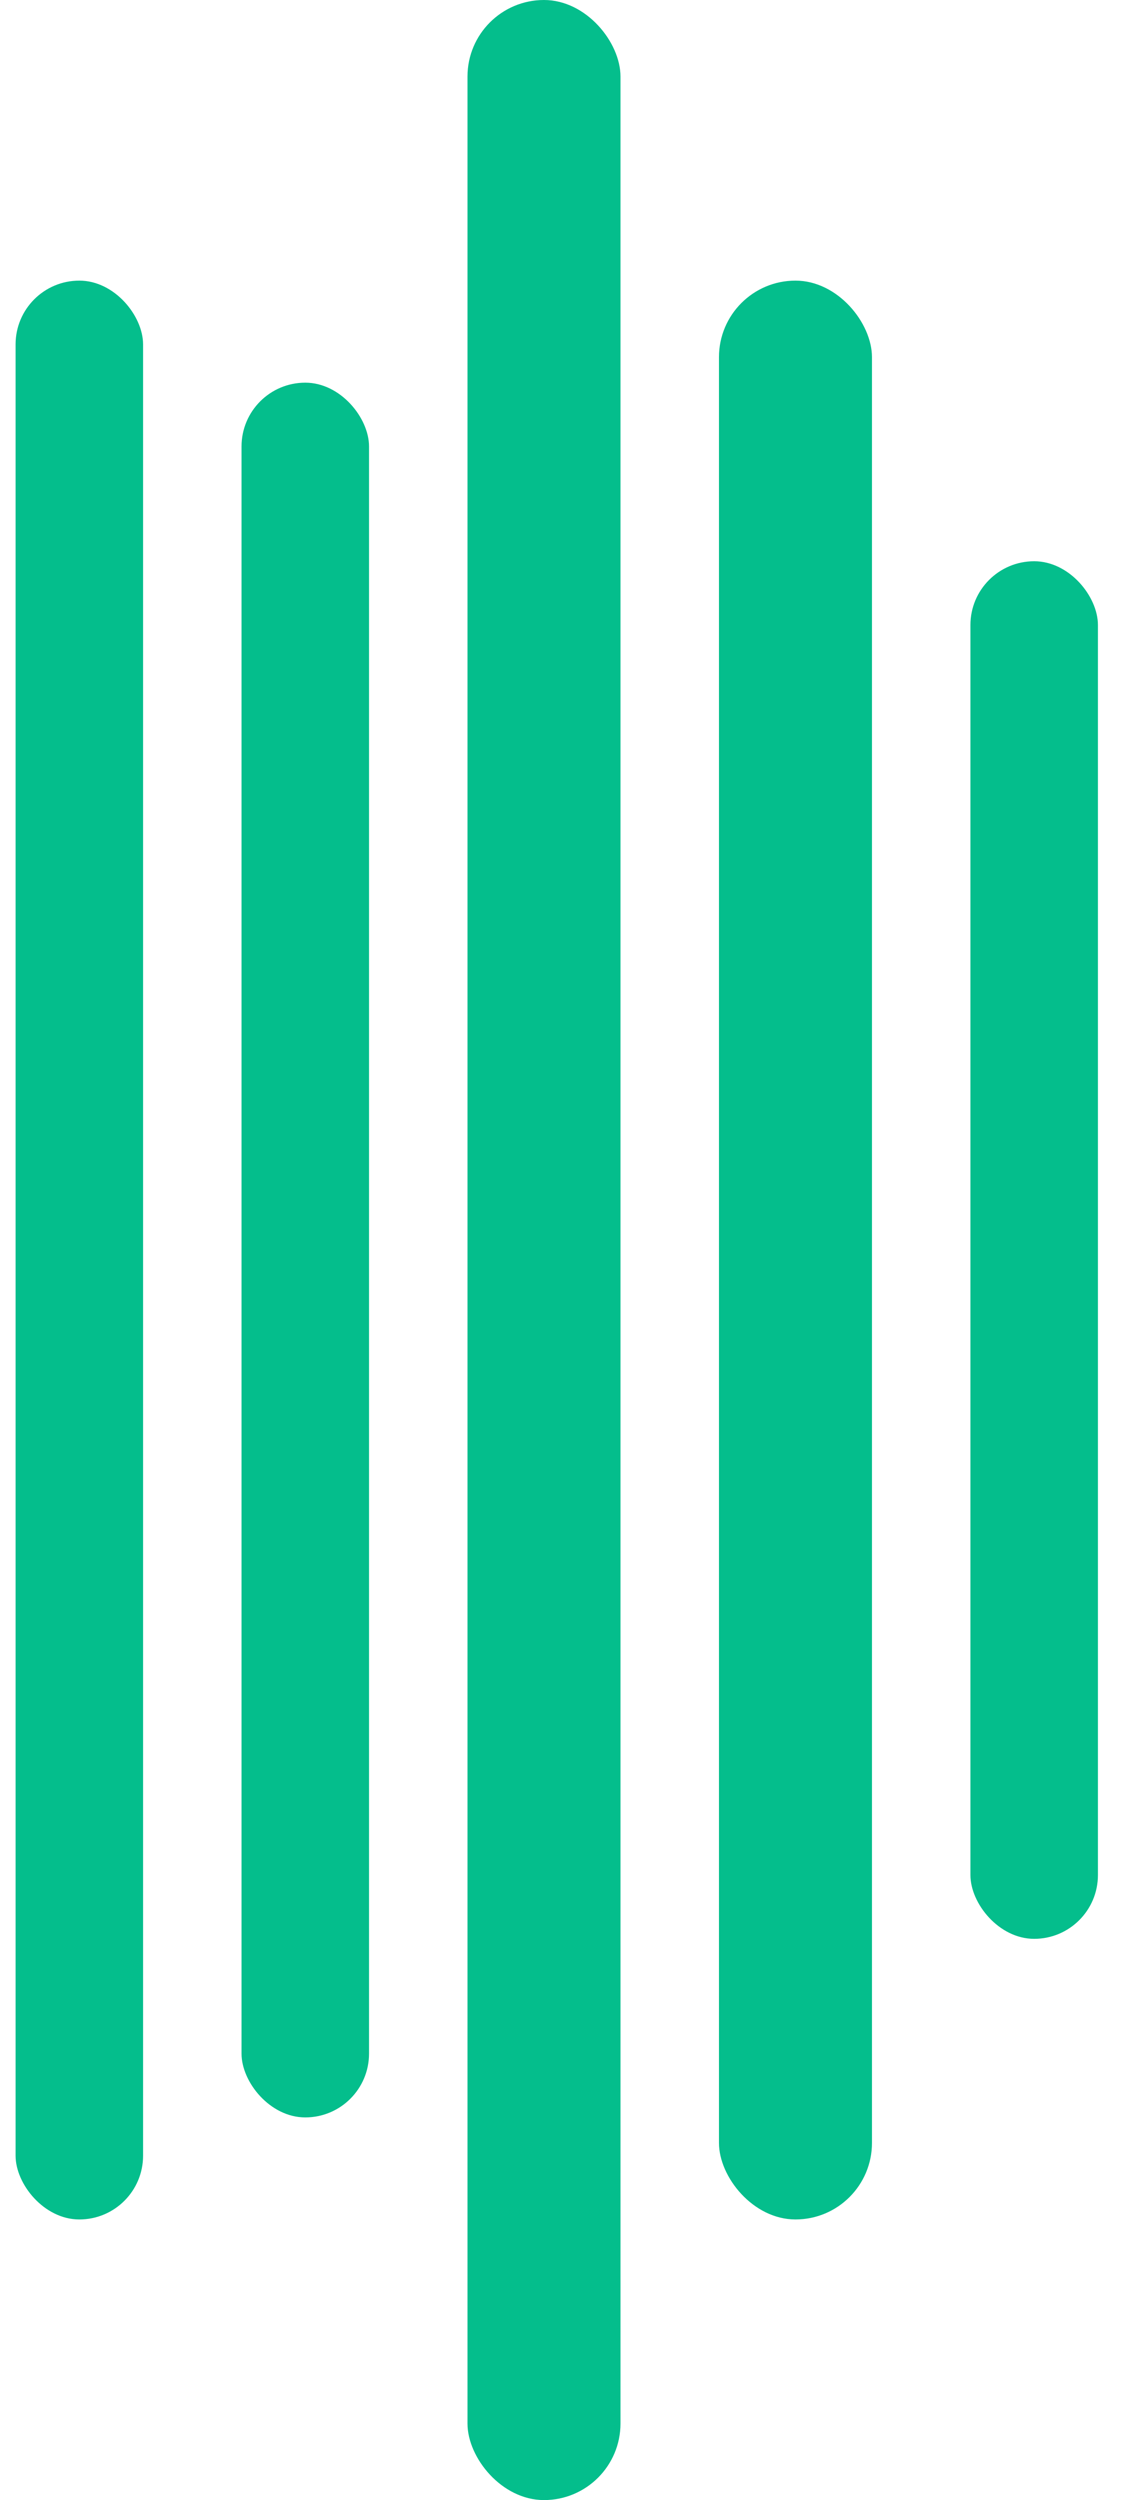 <svg width="44" height="98" viewBox="0 0 44 98" fill="none" xmlns="http://www.w3.org/2000/svg">
<rect x="0.611" y="11" width="5" height="76" rx="2.5" fill="#04BE8C"/>
<rect x="9.472" y="15" width="5" height="68" rx="2.5" fill="#04BE8C"/>
<rect x="18.333" width="6" height="98" rx="3" fill="#04BE8C"/>
<rect x="28.195" y="11" width="6" height="76" rx="3" fill="#04BE8C"/>
<rect x="38.056" y="22" width="5" height="54" rx="2.5" fill="#04BE8C"/>
</svg>
